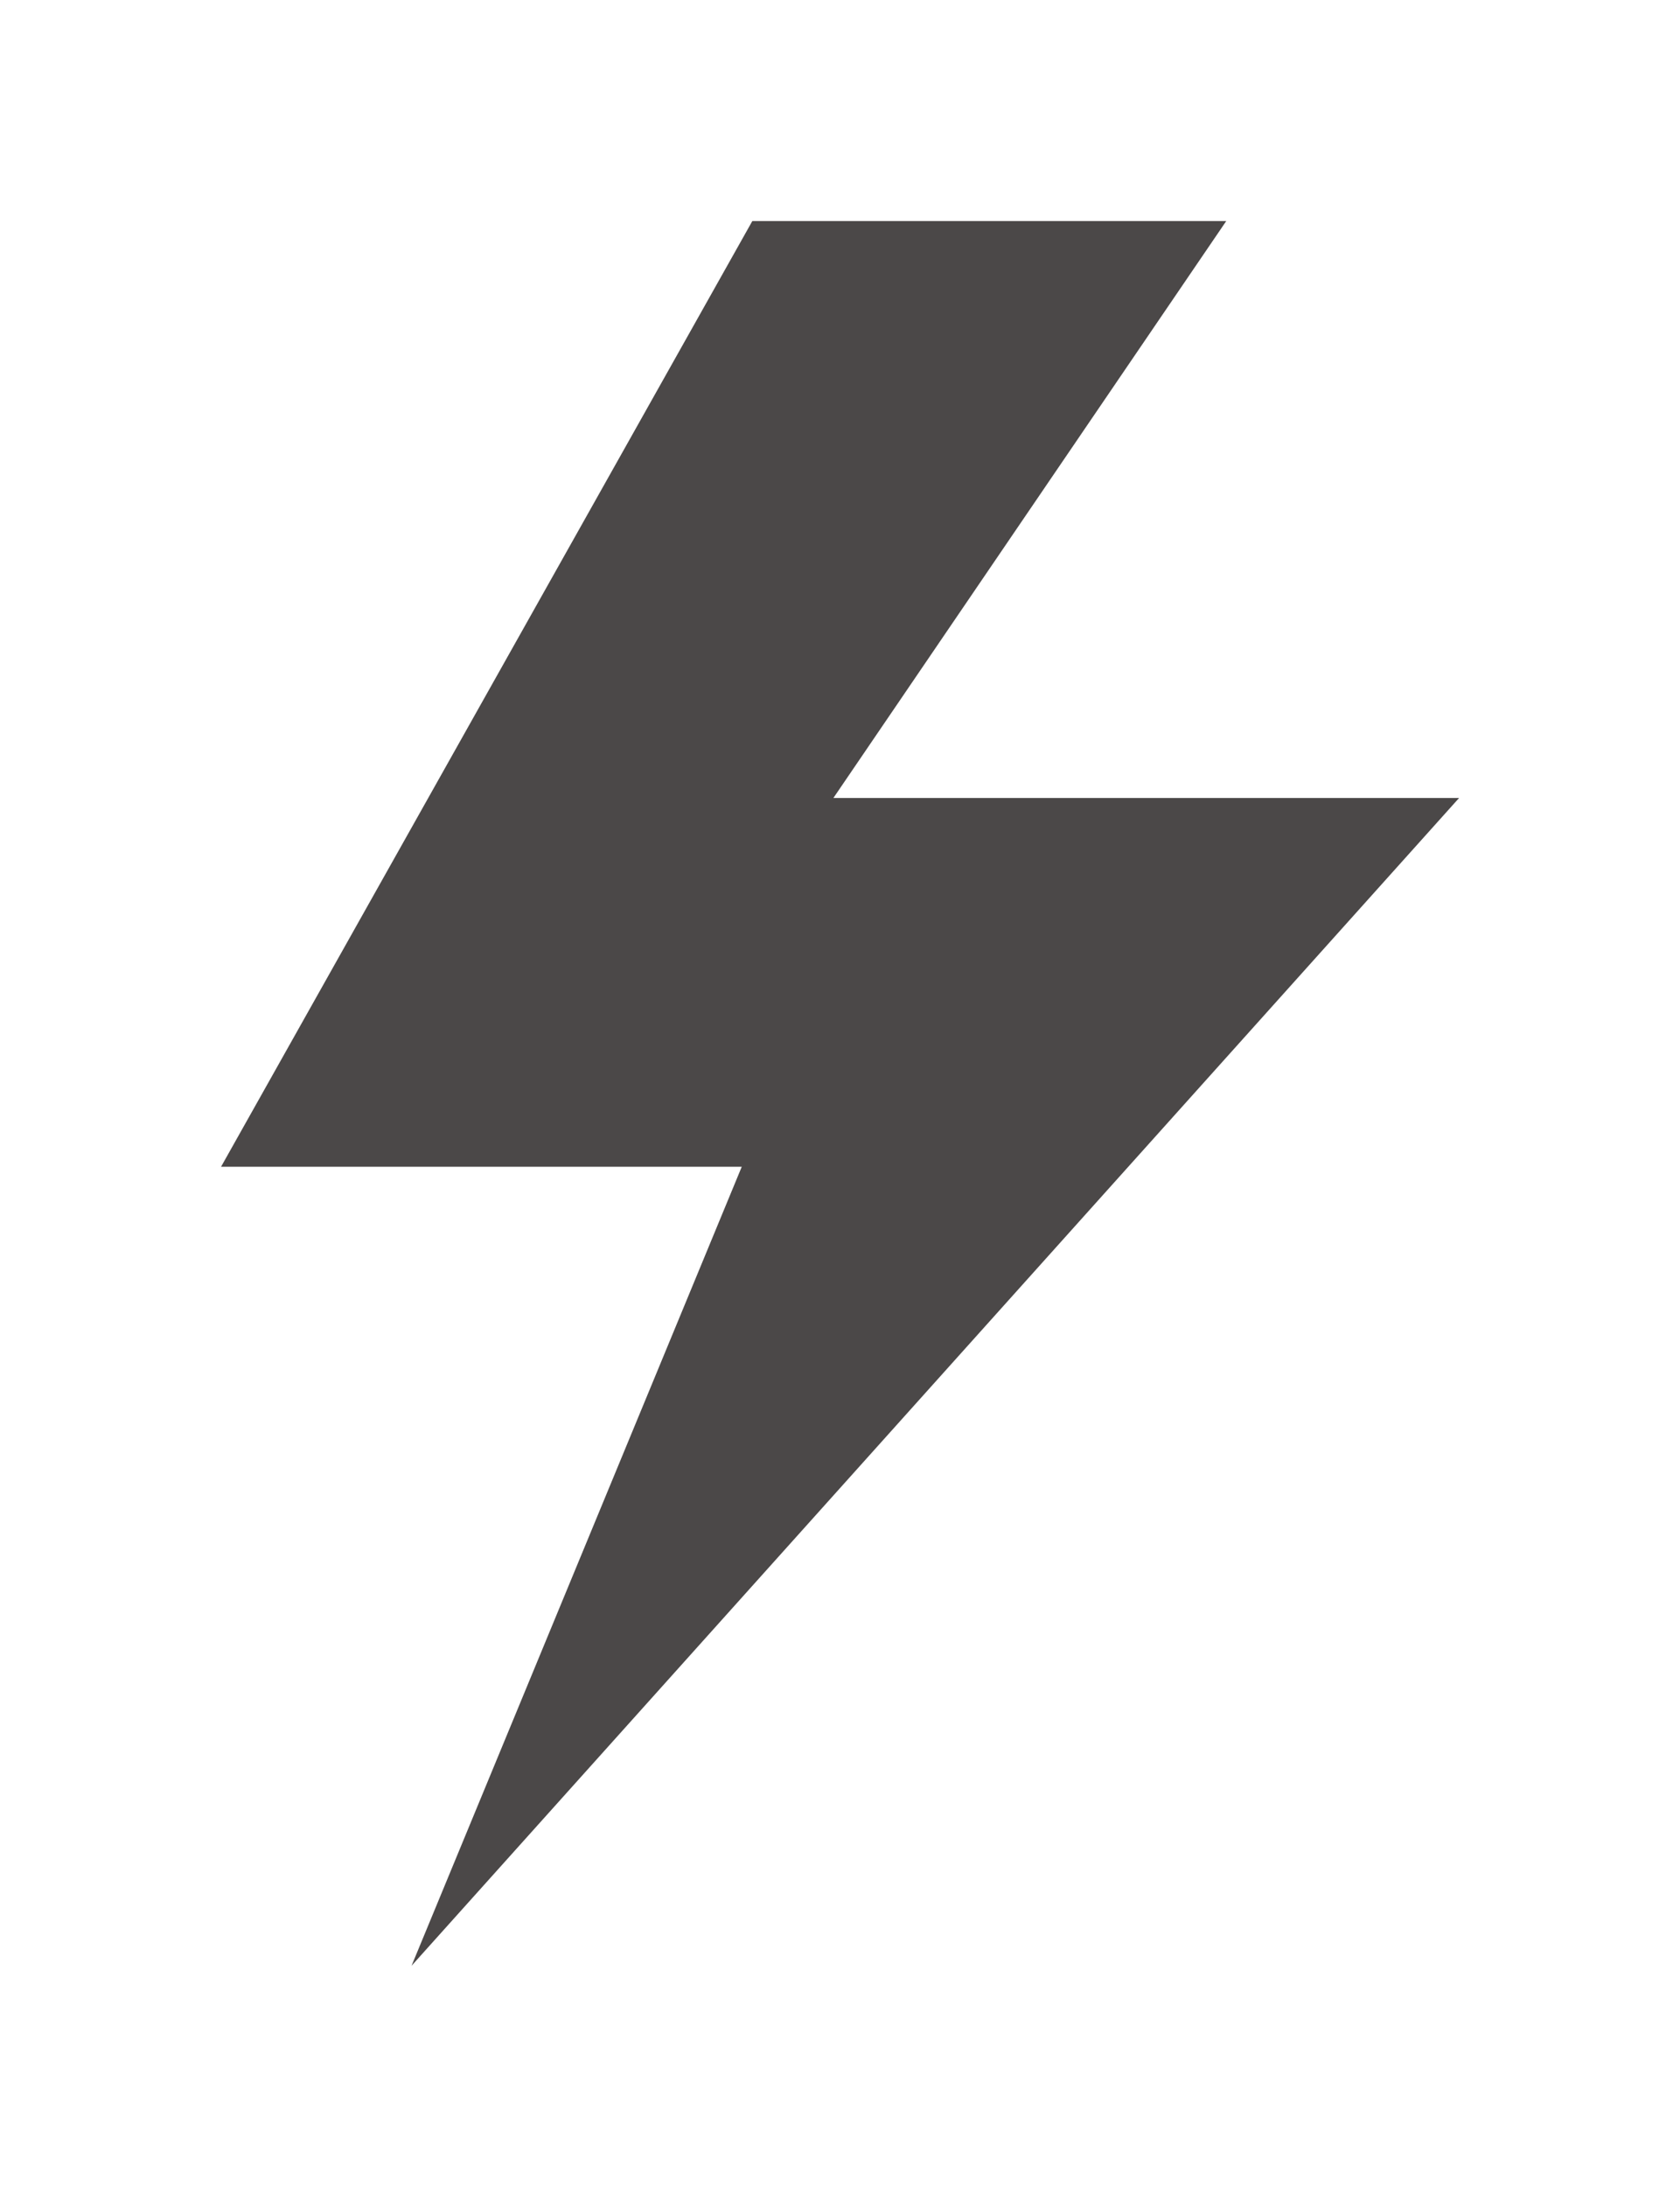 <svg xmlns="http://www.w3.org/2000/svg" xmlns:xlink="http://www.w3.org/1999/xlink" viewBox="0 0 68.425 89.029">
  <defs>
    <style>
      .cls-1 {
        fill: #4b4848;
      }

      .cls-2 {
        filter: url(#闪电);
      }
    </style>
    <filter id="闪电" x="0" y="0" width="68.425" height="89.029" filterUnits="userSpaceOnUse">
      <feOffset dy="3" input="SourceAlpha"/>
      <feGaussianBlur stdDeviation="3" result="blur"/>
      <feFlood flood-opacity="0.161"/>
      <feComposite operator="in" in2="blur"/>
      <feComposite in="SourceGraphic"/>
    </filter>
  </defs>
  <g class="cls-2" transform="matrix(1, 0, 0, 1, 0, 0)">
    <path id="闪电-2" data-name="闪电" class="cls-1" d="M214.471,64l-21.638,38.5h21.208l-13.449,32.528,42.666-47.542H217.774l16-23.487Z" transform="translate(-183.83 -58)"/>
  </g>
</svg>
